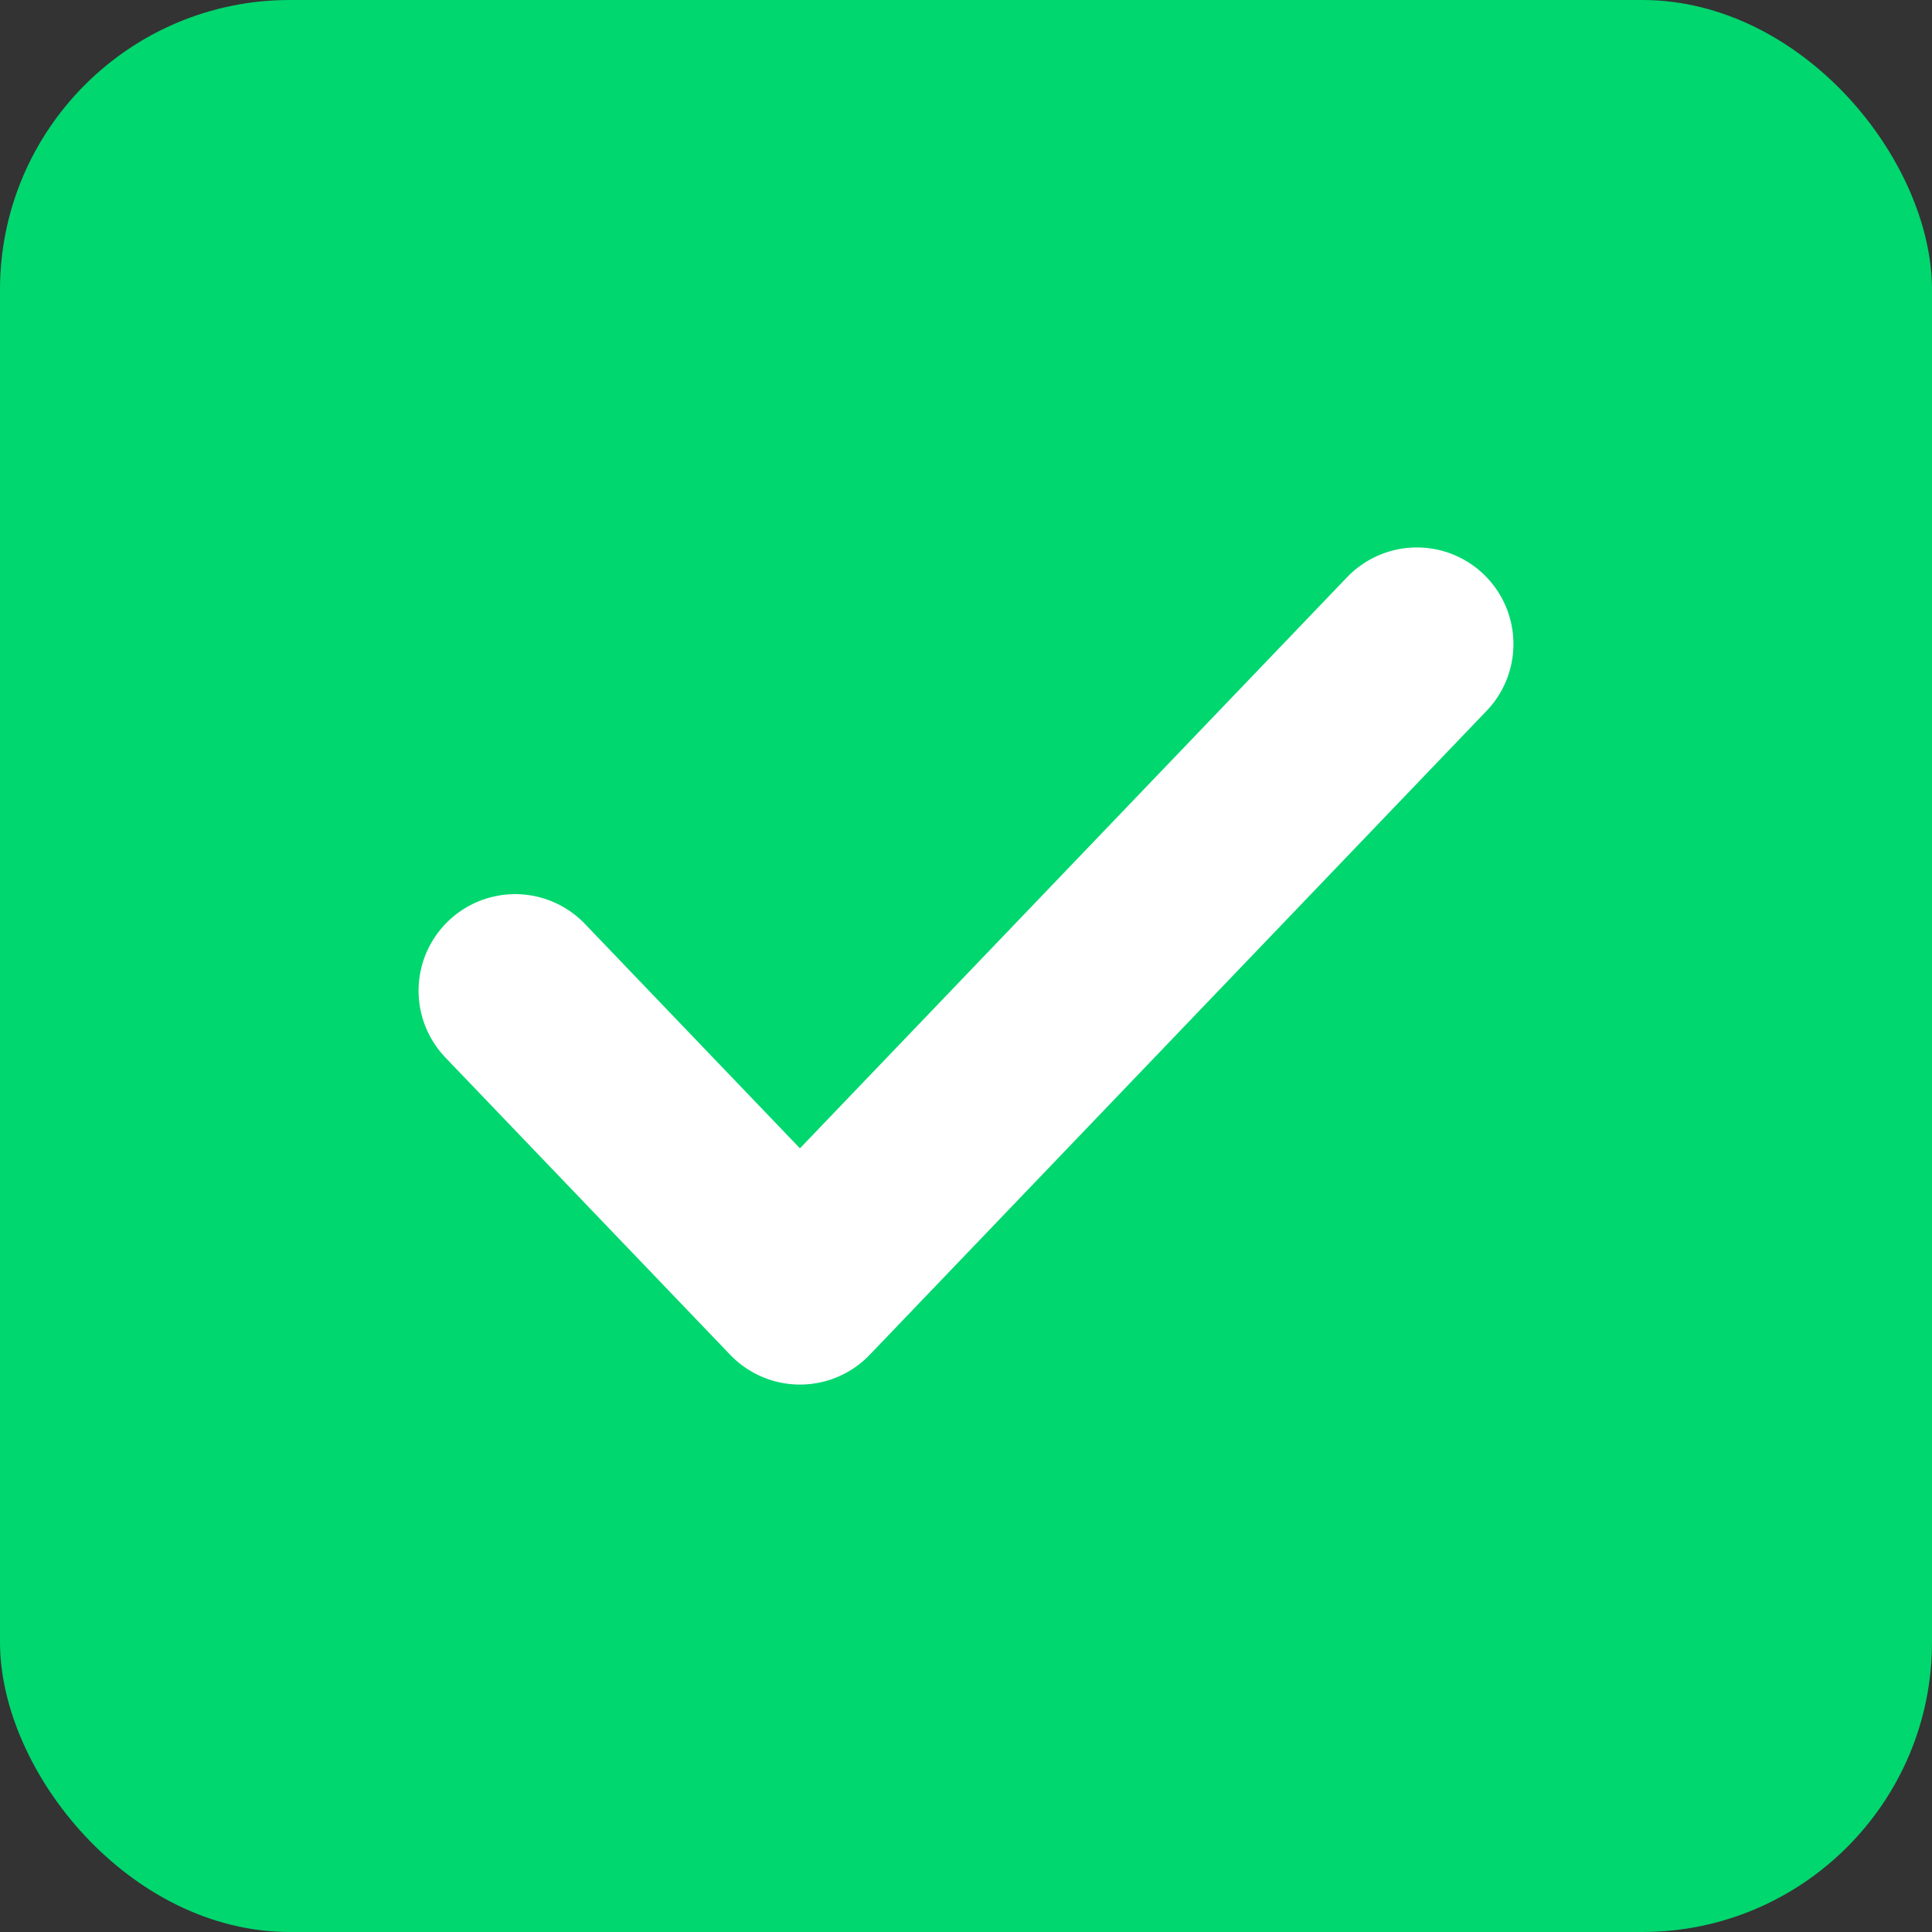 <svg xmlns="http://www.w3.org/2000/svg" xmlns:xlink="http://www.w3.org/1999/xlink" width="20" height="20" viewBox="0 0 20 20">
    <rect x="0" y="0" width="20" height="20" fill="#333333" stroke="none"/>
    <defs>
        <rect id="a" width="20" height="20" rx="3"/>
    </defs>
    <g fill="none" fill-rule="evenodd">
        <use fill="#00D76F" xlink:href="#a"/>
        <rect width="19" height="19" x=".5" y=".5" stroke="#00D76F" rx="3"/>
        <path stroke="#FFF" stroke-linecap="round" stroke-linejoin="round" stroke-width="2" d="M5.333 10.256l2.948 3.077 6.386-6.666"/>
    </g>
</svg>
